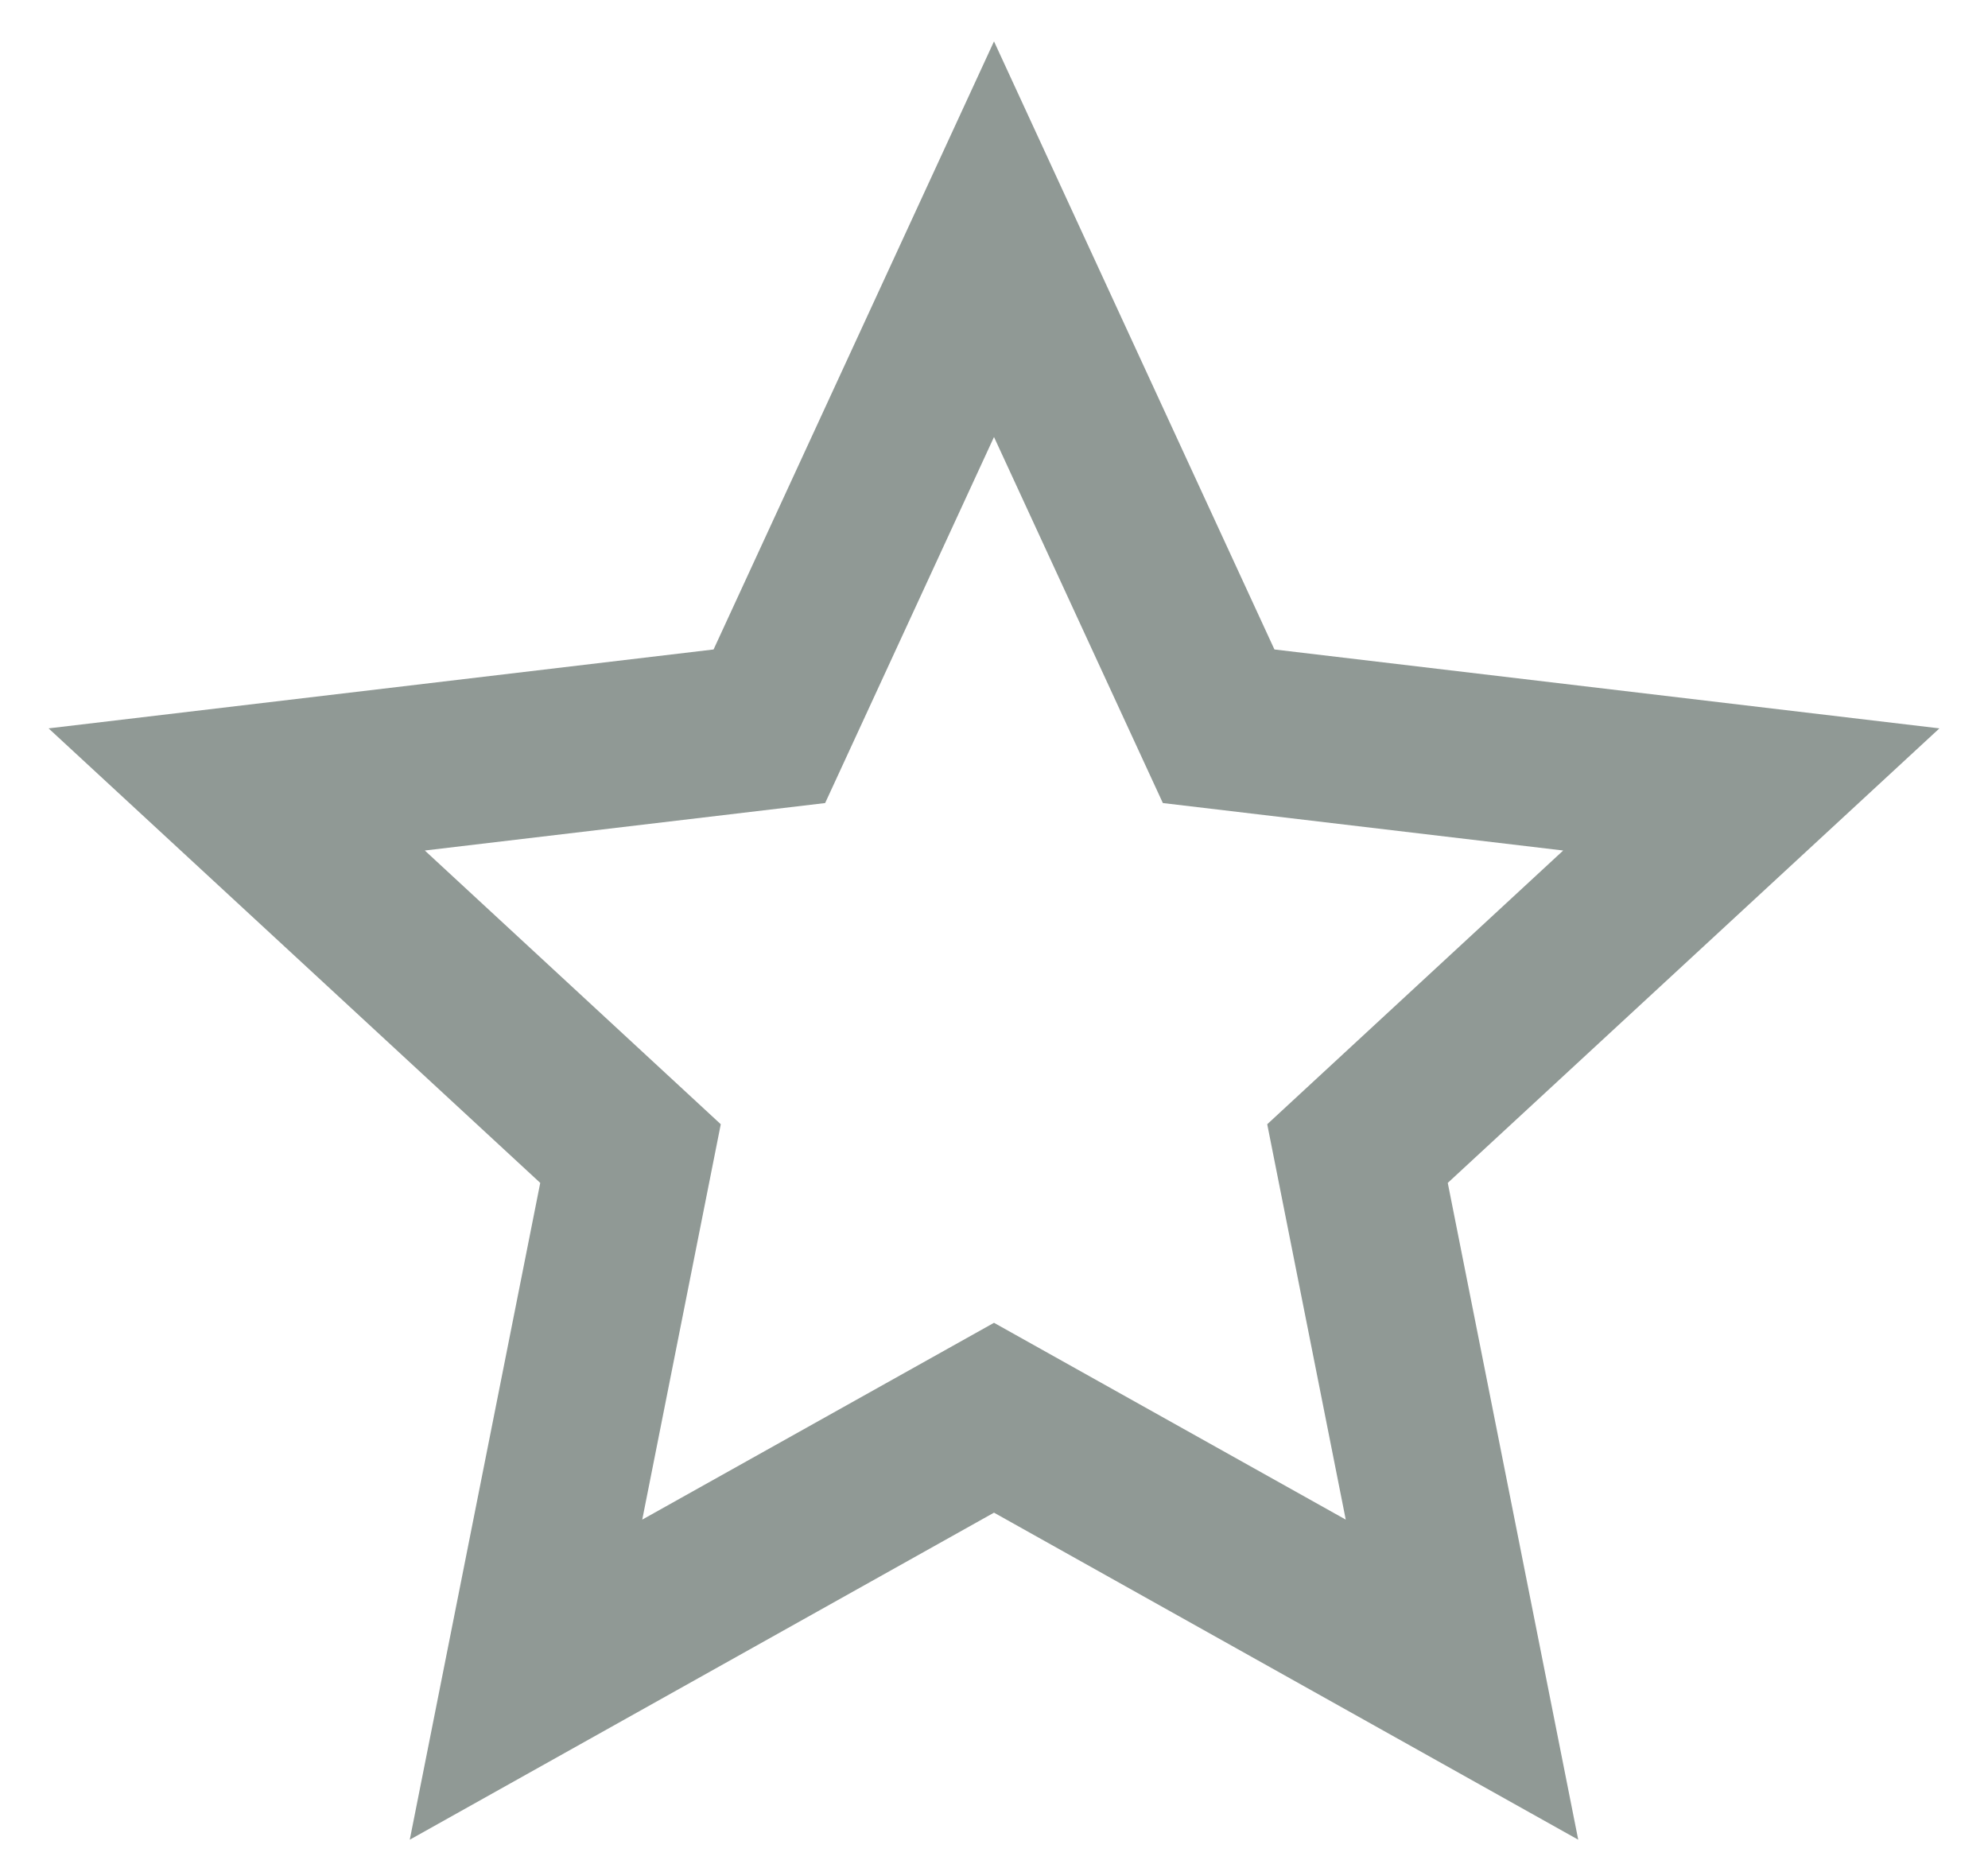 <svg width="16" height="15" viewBox="0 0 16 15" fill="none" xmlns="http://www.w3.org/2000/svg">
<path d="M8 12.174L3.298 14.806L4.348 9.52L0.391 5.862L5.743 5.227L8 0.333L10.257 5.227L15.609 5.862L11.652 9.52L12.702 14.806L8 12.174ZM8 10.646L10.831 12.23L10.199 9.048L12.581 6.845L9.359 6.463L8 3.517L6.641 6.463L3.419 6.845L5.801 9.048L5.169 12.23L8 10.646Z" fill="#909995"/>
</svg>
